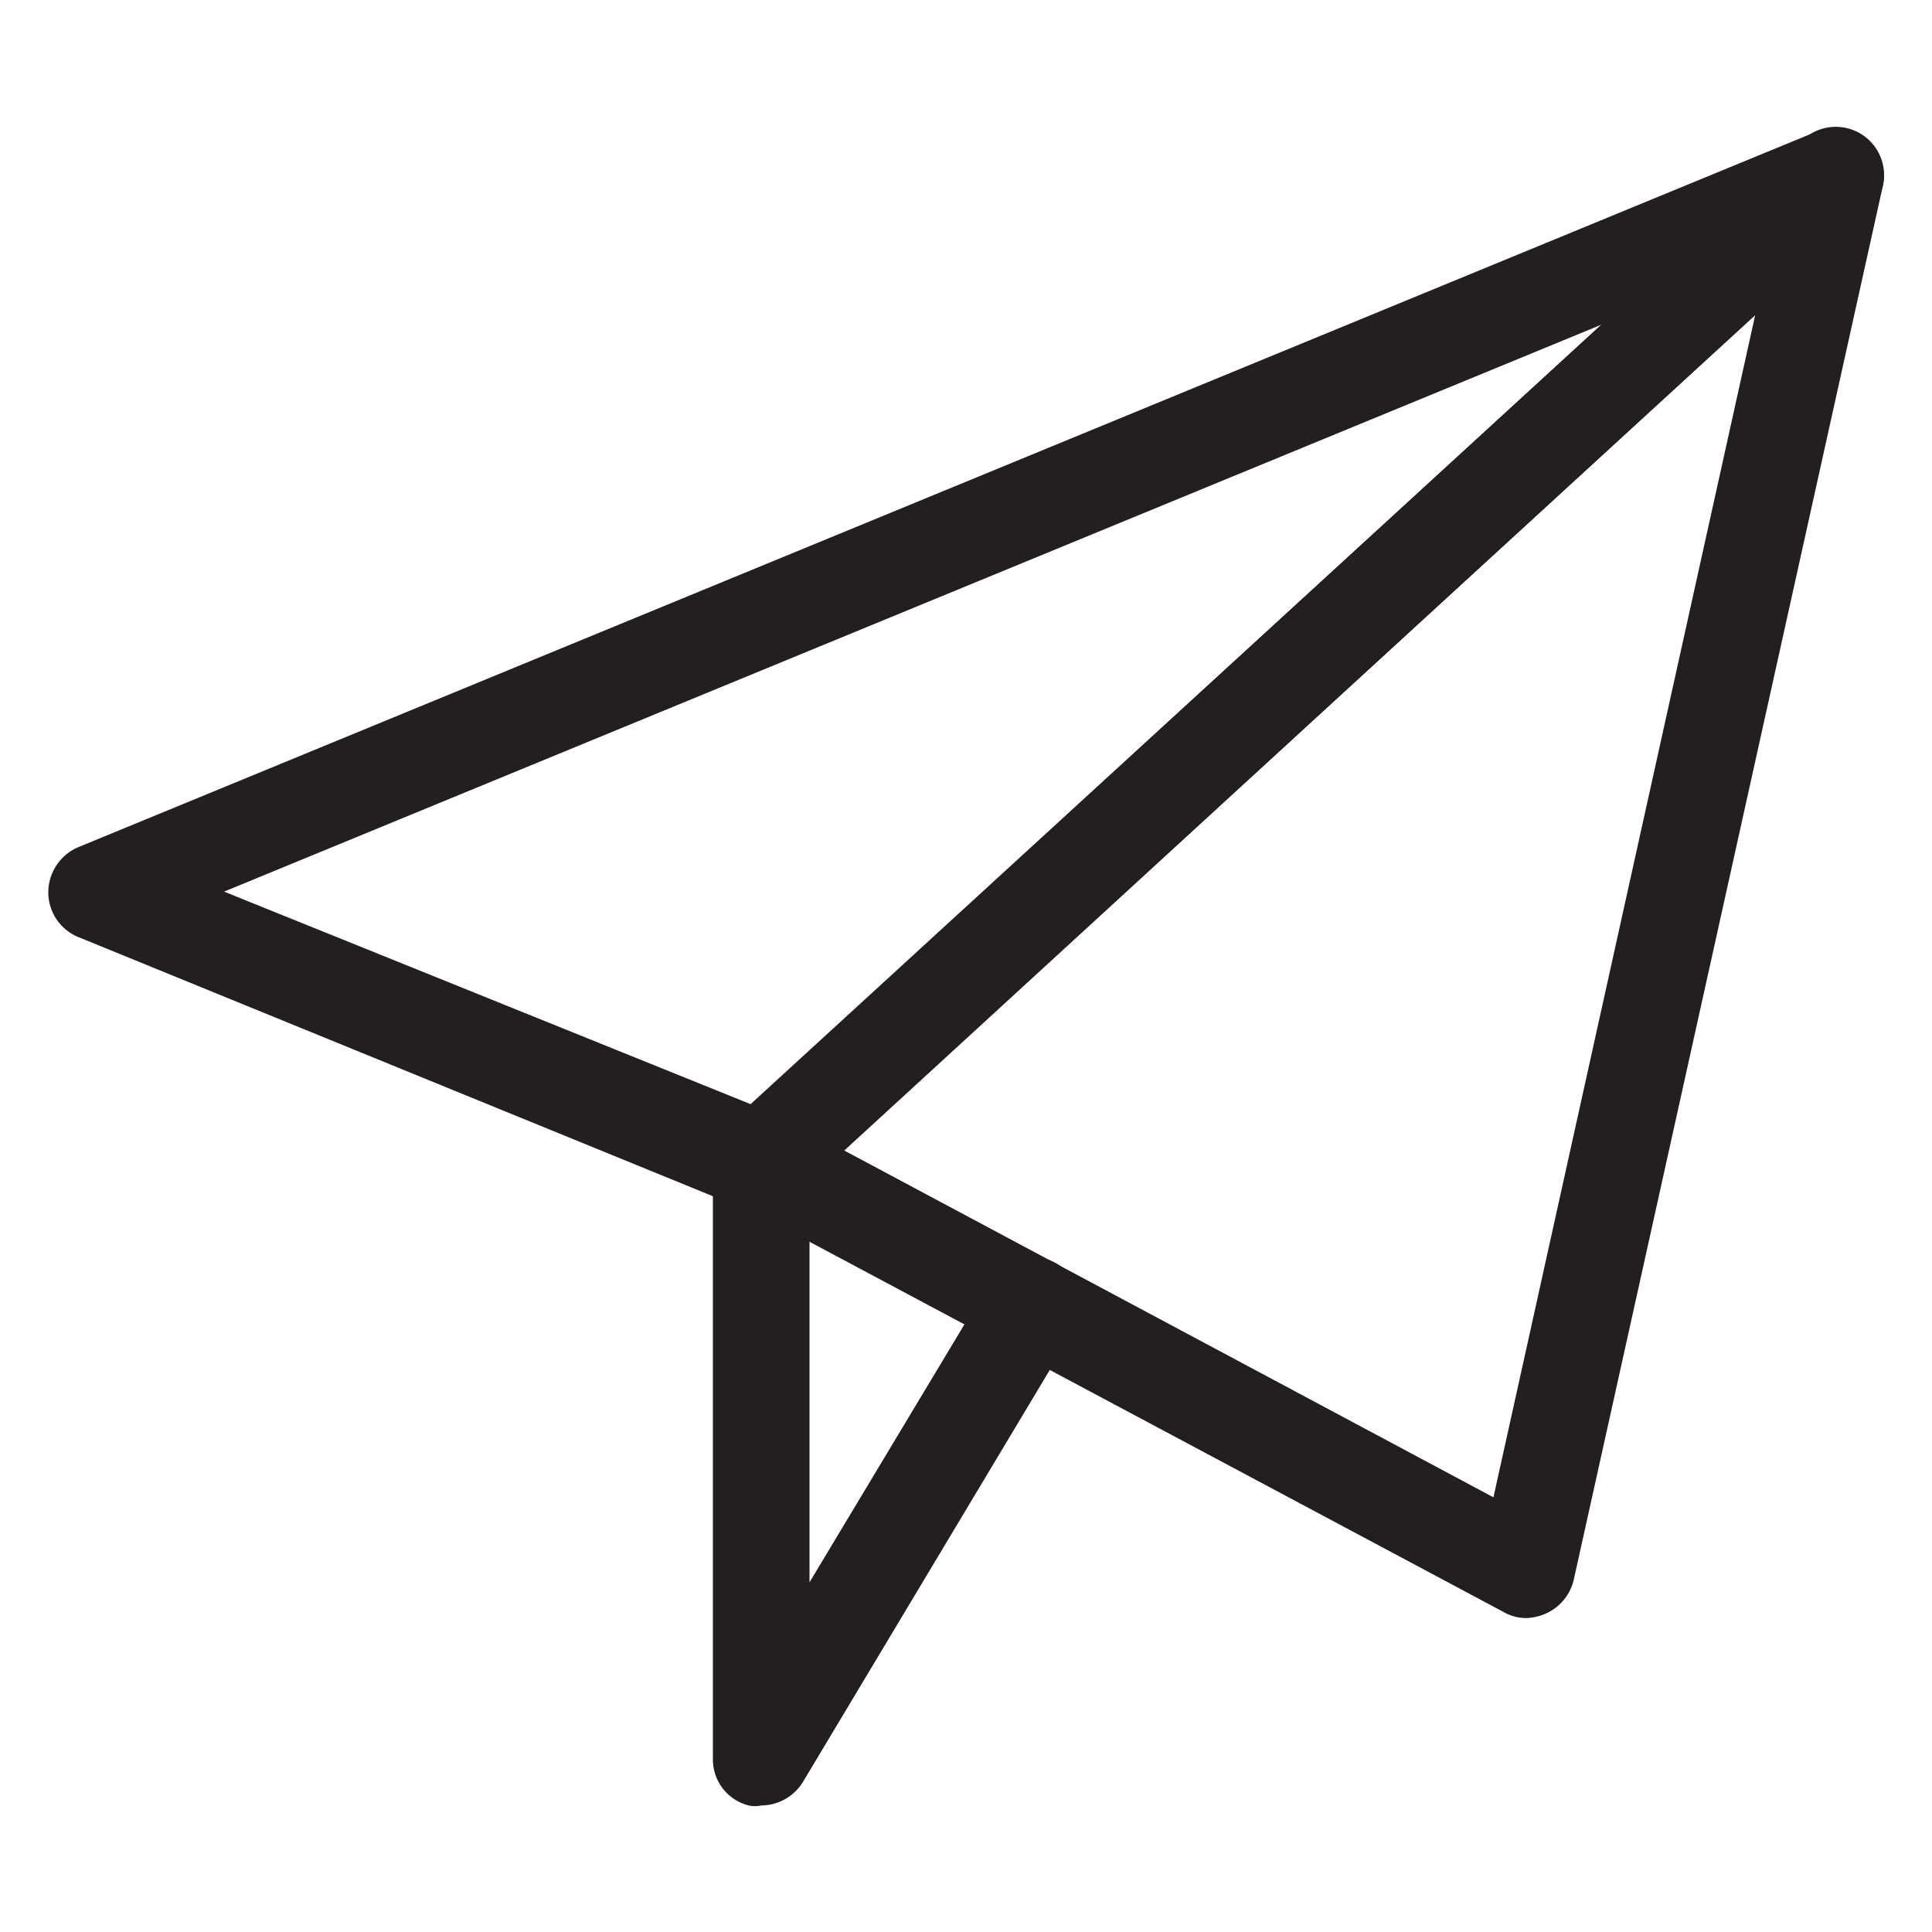 <svg id="45e7203f-5381-4c22-8f00-f1bc68a2aecb" data-name="Layer 1" xmlns="http://www.w3.org/2000/svg" width="20" height="20" viewBox="0 0 20 20">
  <defs>
    <style>
      .\38 ff1af15-bbc0-424f-b54d-09e9f10899fa {
        fill: #231f20;
      }
    </style>
  </defs>
  <title>message</title>
  <g>
    <path class="8ff1af15-bbc0-424f-b54d-09e9f10899fa" d="M7.88,12.51a.63.63,0,0,1-.19,0L.81,9.7A.5.5,0,0,1,.5,9.24a.51.51,0,0,1,.31-.47l18-7.41a.49.49,0,0,1,.61.19.5.5,0,0,1-.08.64L8.22,12.38A.5.5,0,0,1,7.88,12.51ZM2.32,9.23l5.45,2.2,8.81-8.07Z"/>
    <path class="8ff1af15-bbc0-424f-b54d-09e9f10899fa" d="M15.8,16.75a.46.46,0,0,1-.23-.06L7.64,12.46a.52.52,0,0,1-.26-.38.5.5,0,0,1,.16-.43L18.66,1.45a.5.5,0,0,1,.83.48l-3.2,14.43a.51.51,0,0,1-.28.34A.54.54,0,0,1,15.8,16.75ZM8.74,11.91l6.72,3.59L18.17,3.26Z"/>
    <path class="8ff1af15-bbc0-424f-b54d-09e9f10899fa" d="M7.88,18.69a.3.3,0,0,1-.13,0,.49.49,0,0,1-.37-.48V12a.5.5,0,0,1,1,0v4.38l1.88-3.13a.5.5,0,0,1,.86.51L8.31,18.45A.51.51,0,0,1,7.88,18.69Z"/>
  </g>
</svg>
